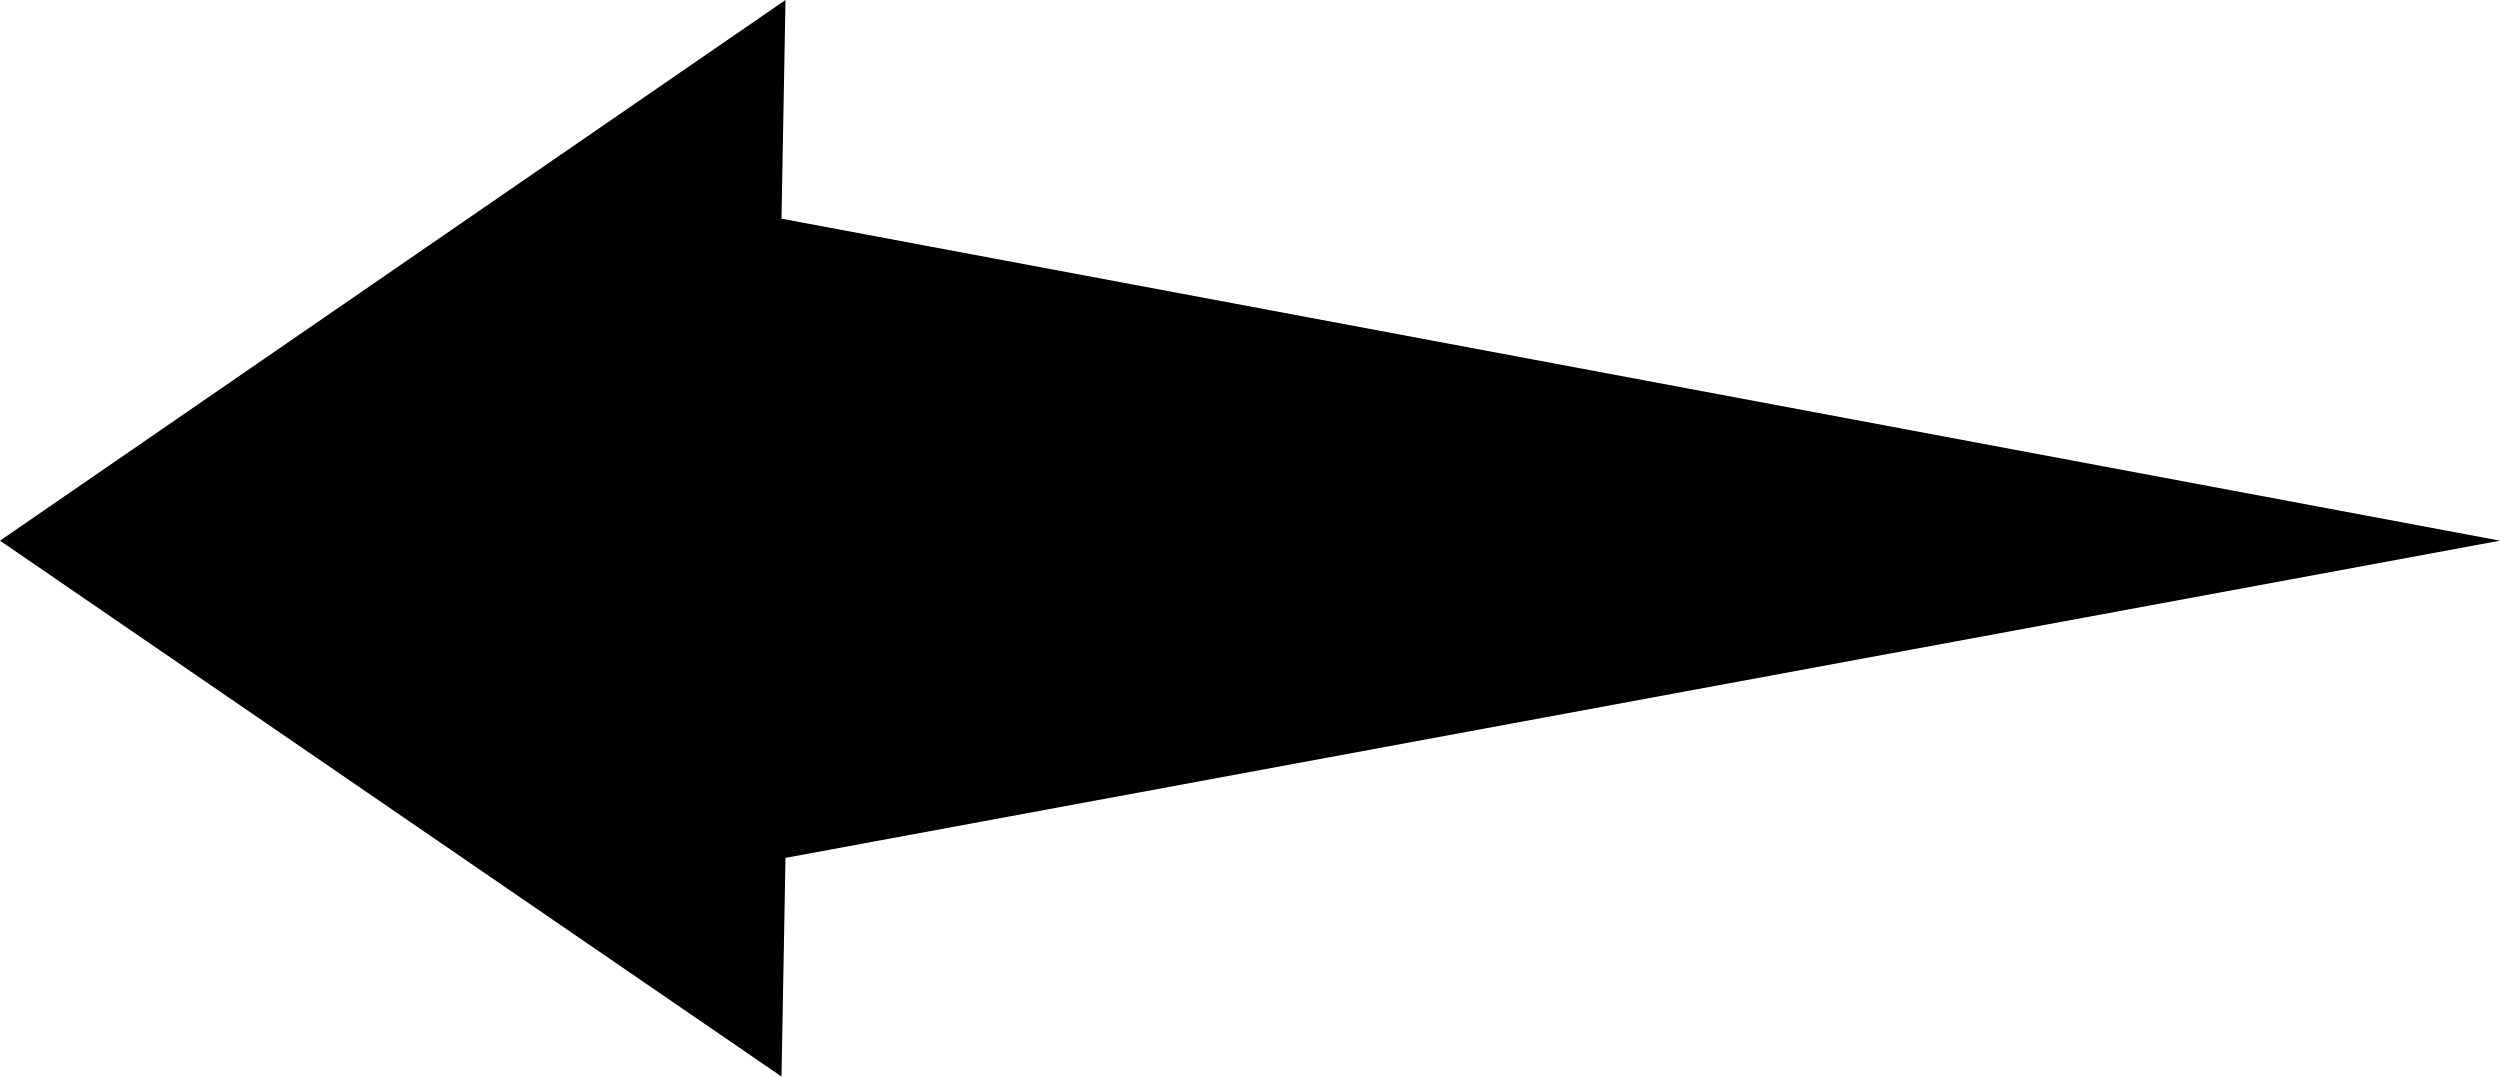 <?xml version="1.0" encoding="UTF-8"?>
<!DOCTYPE svg PUBLIC "-//W3C//DTD SVG 1.1//EN" "http://www.w3.org/Graphics/SVG/1.1/DTD/svg11.dtd">
<!-- Creator: CorelDRAW -->
<?xml-stylesheet href="w090.css" type="text/css"?>
<svg xmlns="http://www.w3.org/2000/svg" xml:space="preserve" width="139.884mm" height="60.237mm" style="shape-rendering:geometricPrecision; text-rendering:geometricPrecision; image-rendering:optimizeQuality; fill-rule:evenodd; clip-rule:evenodd"
viewBox="0 0 141.619 60.984"
 xmlns:xlink="http://www.w3.org/1999/xlink">
 <defs>
 <linearGradient id="id0" gradientUnits="userSpaceOnUse" x1="6.003" y1="47.112" x2="95.297" y2="-42.182">
  <stop offset="0" style="stop-color:#FFAF22"/>
  <stop offset="1" style="stop-color:#F09900"/>
 </linearGradient>
 <radialGradient id="id1" gradientUnits="userSpaceOnUse" cx="50.807" cy="2.468" r="87.168" fx="50.807" fy="2.468">
  <stop offset="0" style="stop-color:#D6B849"/>
  <stop offset="0.541" style="stop-color:#D6B849"/>
  <stop offset="0.671" style="stop-color:#FFCE47"/>
  <stop offset="1" style="stop-color:#FFDB73"/>
  <stop offset="1" style="stop-color:#FFDB73"/>
 </radialGradient>
 </defs>
<symbol id="sun" viewBox="-36.361 -84.701 174.337 174.337">
 <polygon class="fil0" points="105.319,17.052 137.976,2.468 105.319,-12.16 126.24,-41.202 90.692,-37.46 94.306,-73.071 65.392,-52.044 50.807,-84.701 36.18,-52.044 7.138,-72.965 10.88,-37.417 -24.732,-41.032 -3.705,-12.117 -36.361,2.468 -3.705,16.989 -24.625,46.137 10.922,42.395 7.308,78.006 36.222,56.98 50.807,89.636 65.328,56.98 94.37,77.9 90.735,42.352 126.346,45.946 "/>
 <path class="fil1" d="M4.629 29.043c9.495,16.431 27.041,26.56 46.022,26.56 29.35,0 53.151,-23.802 53.151,-53.151 0,-29.35 -23.802,-53.151 -53.151,-53.151 -9.325,0 -18.494,2.459 -26.566,7.118 -16.443,9.487 -26.585,27.046 -26.585,46.033 0,9.331 2.466,18.513 7.131,26.592l-0.002 -0.001z"/>
 <path class="fil2" d="M11.986 24.791c7.977,13.807 22.715,22.321 38.664,22.321 24.654,0 44.647,-19.993 44.647,-44.647 0,-24.654 -19.993,-44.647 -44.647,-44.647 -7.833,0 -15.535,2.06 -22.315,5.974 -13.818,7.969 -22.332,22.719 -22.332,38.673 0,7.833 2.071,15.546 5.985,22.326l-0.002 -0z"/>
</symbol>
<symbol id="s01d" viewBox="-17.227 -65.566 174.337 174.337">
 <use x="-17.227" y="-65.566" width="174.337" height="174.337" xlink:href="#sun"/>
</symbol>
 <g id="Слой_x0020_1">
  <polygon class="fil3" points="141.619,30.628 44.27,12.387 44.496,0 -0,30.628 44.27,60.984 44.496,48.597 "/>
 </g>
</svg>
